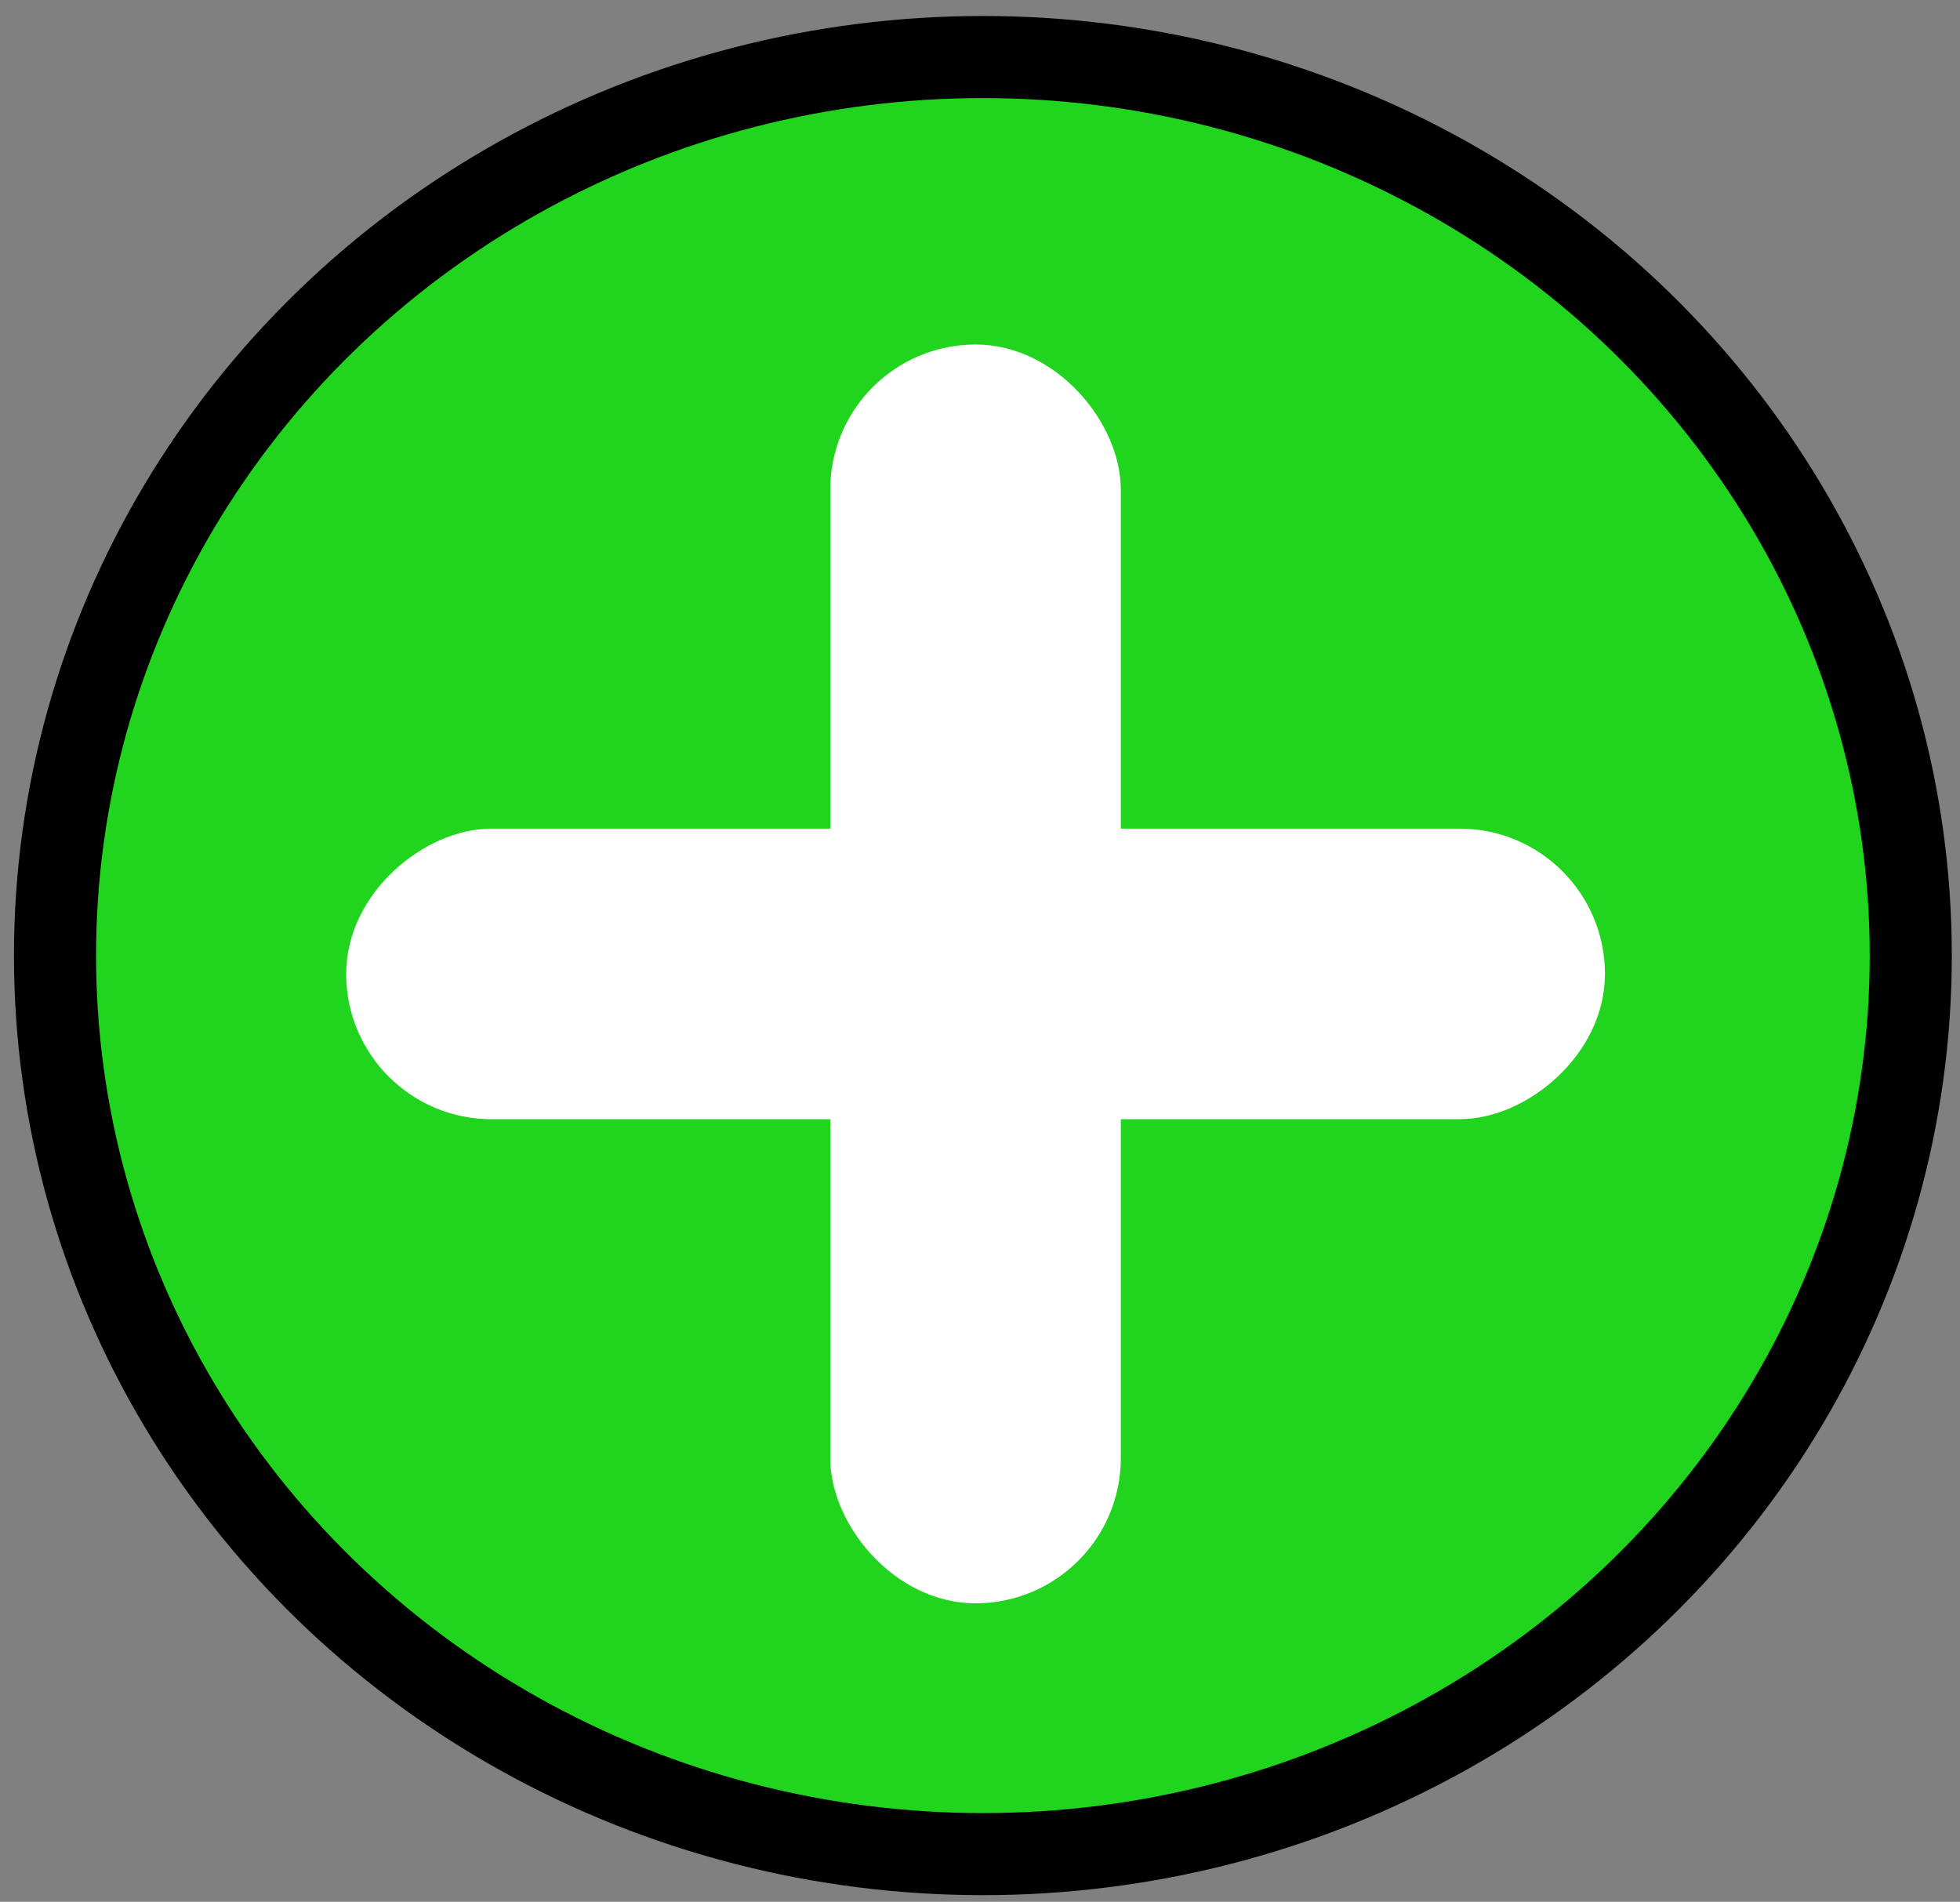 <?xml version="1.0" encoding="UTF-8" standalone="no"?>
<!-- Created with Inkscape (http://www.inkscape.org/) -->

<svg
   xmlns:dc="http://purl.org/dc/elements/1.1/"
   xmlns:cc="http://creativecommons.org/ns#"
   xmlns:rdf="http://www.w3.org/1999/02/22-rdf-syntax-ns#"
   xmlns:svg="http://www.w3.org/2000/svg"
   xmlns="http://www.w3.org/2000/svg"
   xmlns:sodipodi="http://sodipodi.sourceforge.net/DTD/sodipodi-0.dtd"
   xmlns:inkscape="http://www.inkscape.org/namespaces/inkscape"
   width="202mm"
   height="196mm"
   viewBox="0 0 202 196"
   version="1.1"
   id="svg8"
   inkscape:version="0.92.4 (5da689c313, 2019-01-14)"
   sodipodi:docname="plus_green.svg">
  <rect x="0" y="0" width="202" height="196" fill="#808080" stroke="none"/>
  <defs
     id="defs2" />
  <sodipodi:namedview
     id="base"
     pagecolor="#ffffff"
     bordercolor="#666666"
     borderopacity="1.0"
     inkscape:pageopacity="0.0"
     inkscape:pageshadow="2"
     inkscape:zoom="0.7"
     inkscape:cx="172.40157"
     inkscape:cy="577.0503"
     inkscape:document-units="mm"
     inkscape:current-layer="layer1"
     showgrid="false"
     inkscape:window-width="1920"
     inkscape:window-height="1001"
     inkscape:window-x="-9"
     inkscape:window-y="-9"
     inkscape:window-maximized="1" />
  <g
     inkscape:label="Layer 1"
     inkscape:groupmode="layer"
     id="layer1"
     transform="translate(0,-101)">
    <g
       id="g868"
       transform="translate(-1.89,49.515)">
      <ellipse
         ry="92.604"
         rx="95.628"
         cy="149.967"
         cx="103.188"
         id="path830"
         style="fill:#21d51e;fill-opacity:1;stroke:#000000;stroke-width:8.46;stroke-linecap:round;stroke-linejoin:round;stroke-miterlimit:4;stroke-dasharray:none;stroke-dashoffset:301.6;stroke-opacity:1;paint-order:fill markers stroke" />
      <g
         transform="translate(1.134,9.449)"
         id="g853">
        <rect
           style="fill:#ffffff;fill-opacity:1;stroke:#ffffff;stroke-width:5;stroke-linecap:round;stroke-linejoin:round;stroke-miterlimit:4;stroke-dasharray:none;stroke-dashoffset:301.6;stroke-opacity:1;paint-order:fill markers stroke"
           id="rect838"
           width="24.946"
           height="124.732"
           x="88.824"
           y="80.042"
           ry="12.473" />
        <rect
           ry="12.473"
           y="38.932"
           x="-154.881"
           height="124.732"
           width="24.946"
           id="rect849"
           style="fill:#ffffff;fill-opacity:1;stroke:#ffffff;stroke-width:5;stroke-linecap:round;stroke-linejoin:round;stroke-miterlimit:4;stroke-dasharray:none;stroke-dashoffset:301.6;stroke-opacity:1;paint-order:fill markers stroke"
           transform="rotate(-90)" />
      </g>
    </g>
  </g>
</svg>
